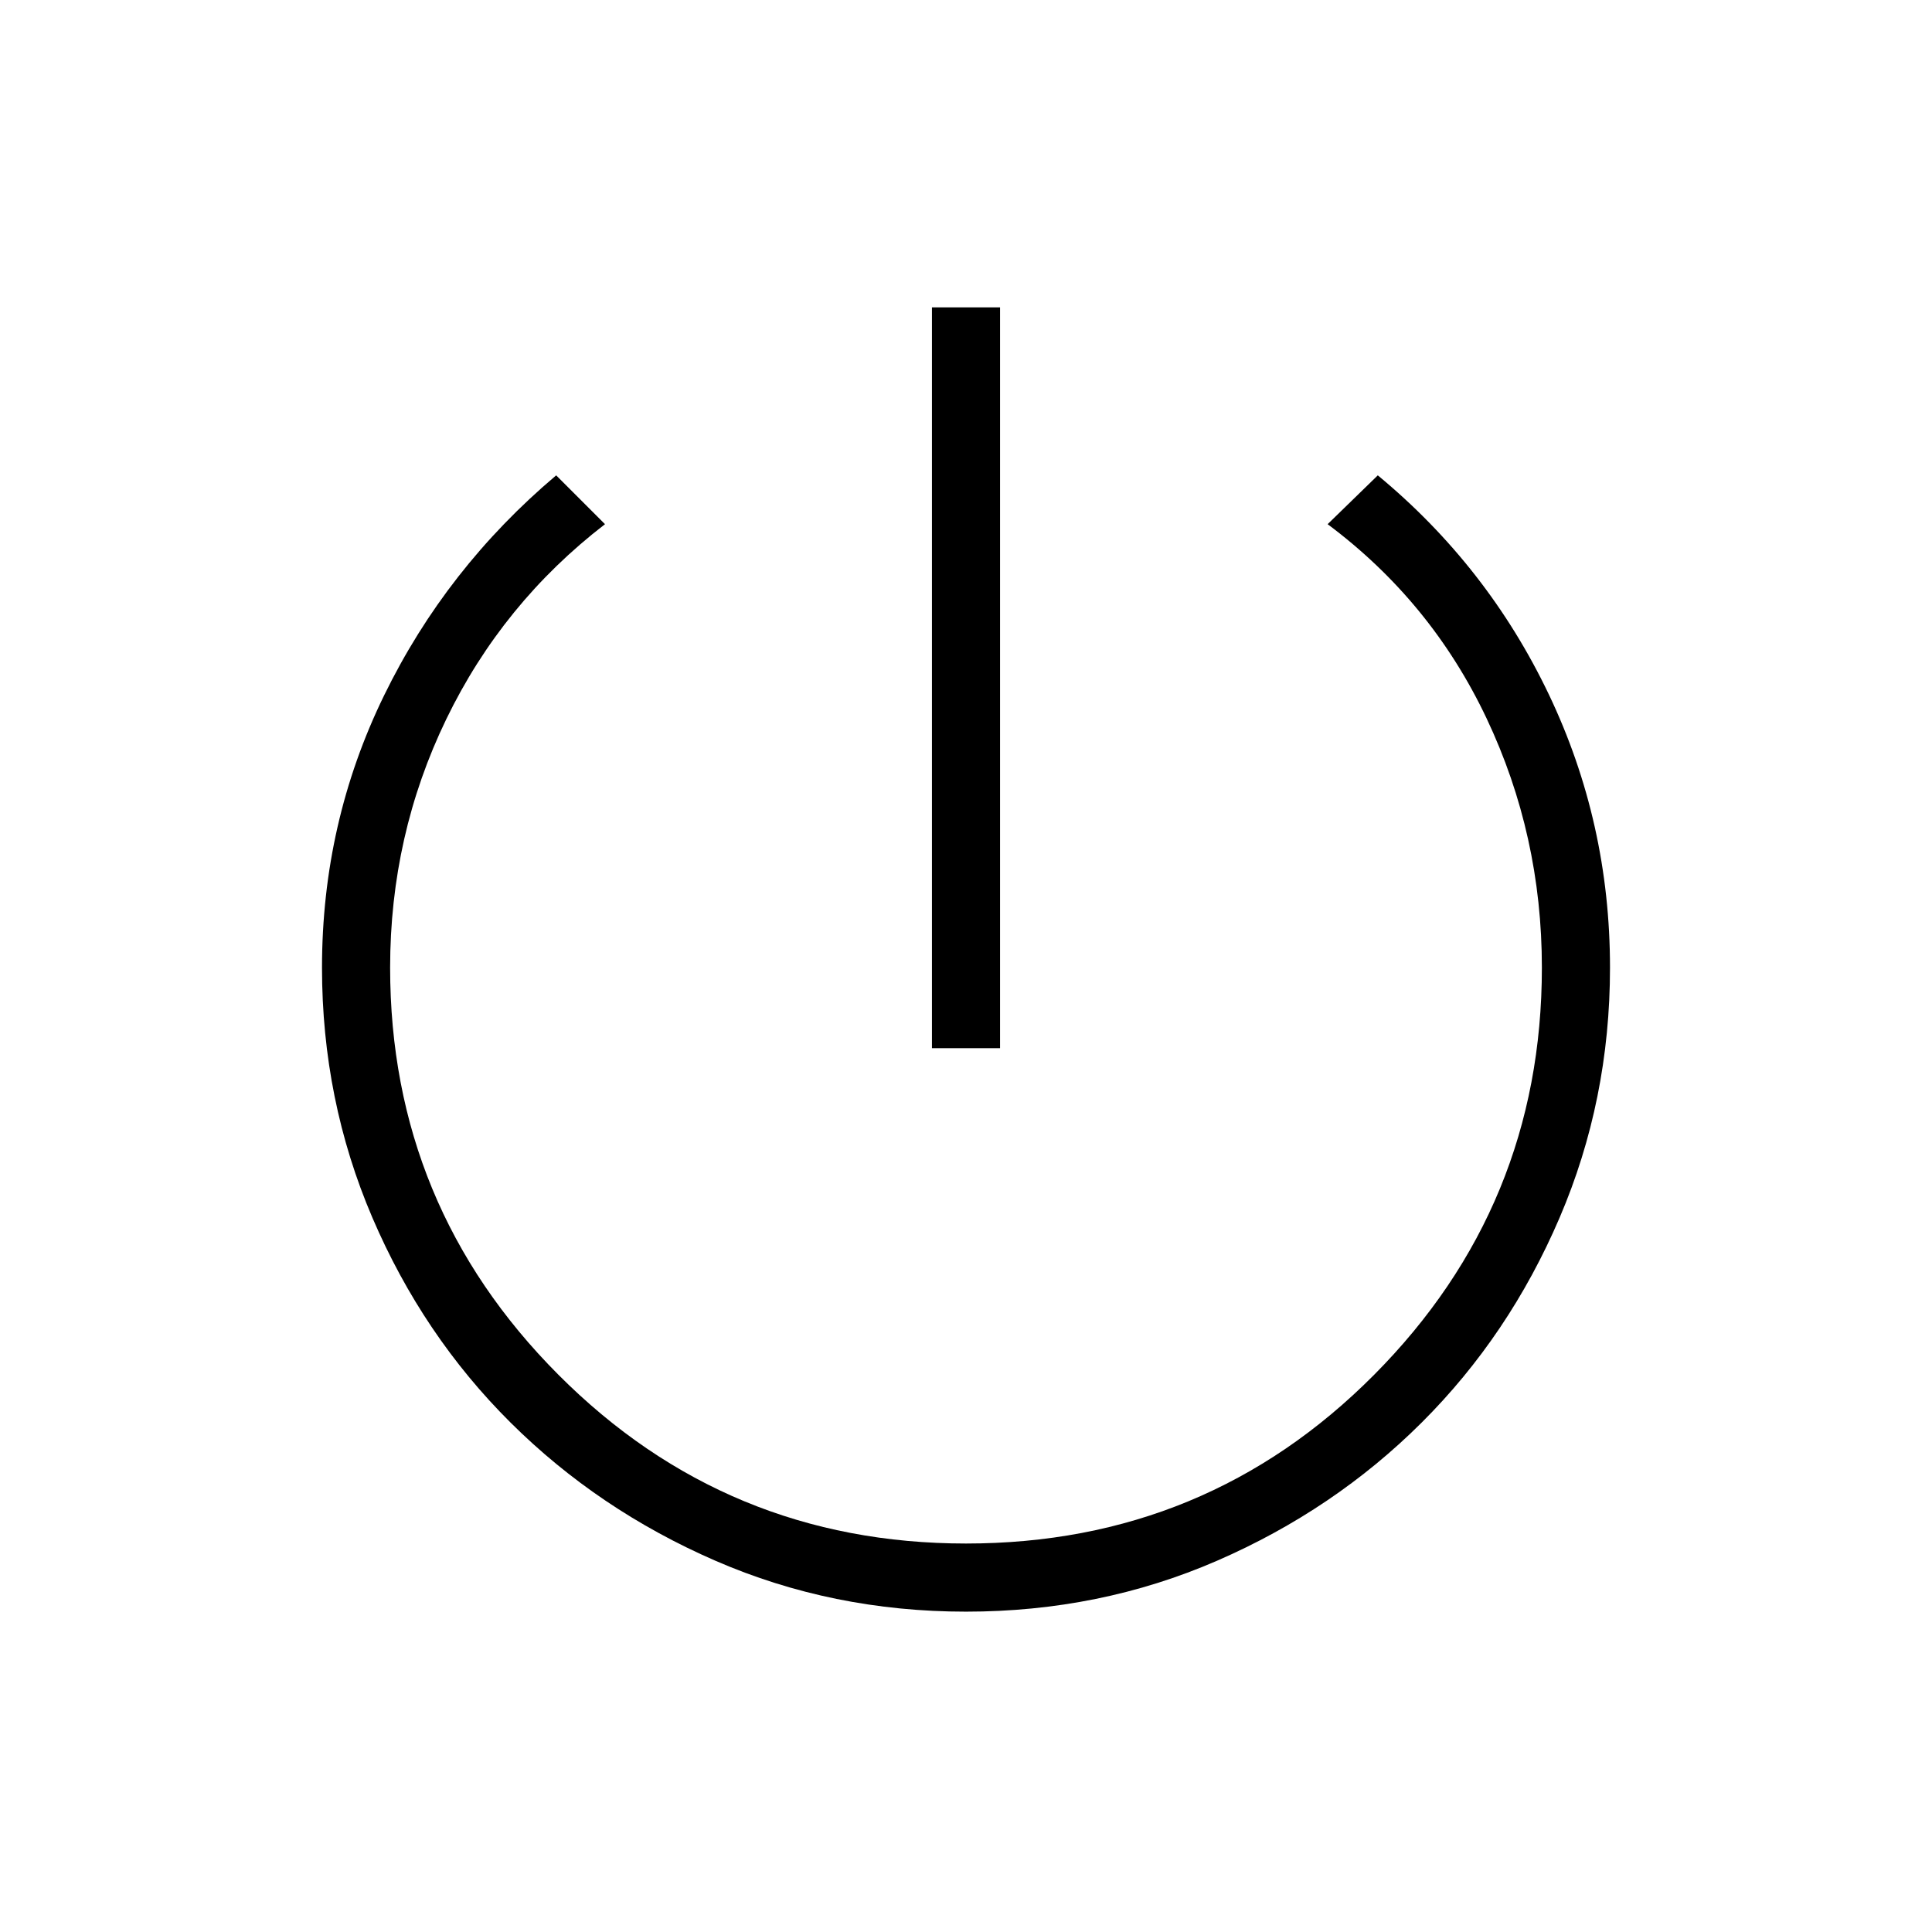 <svg xmlns="http://www.w3.org/2000/svg" height="40" viewBox="0 -960 960 960" width="40"><path d="M463.08-439.18v-368.1h33.84v368.1h-33.84Zm16.92 280q-66.31 0-124.5-25.29-58.19-25.3-101.81-68.66-43.61-43.36-68.65-101.81Q160-413.38 160-479.18q0-72.05 30.85-135.26 30.84-63.2 85.51-109.36l24.26 24.26q-50.98 39.28-78.88 96.92-27.89 57.65-27.89 123.43 0 118.42 83.61 202.29 83.62 83.87 202.54 83.87 119.49 0 202.82-83.87t83.33-202.29q0-65.78-27.47-123.84-27.47-58.05-78.99-96.51l24.93-24.26q54.61 45.18 85 108.88Q800-551.23 800-479.18q0 65.8-25.04 124.24-25.04 58.45-68.54 101.81-43.5 43.36-101.69 68.66-58.19 25.29-124.73 25.29Z"/></svg>